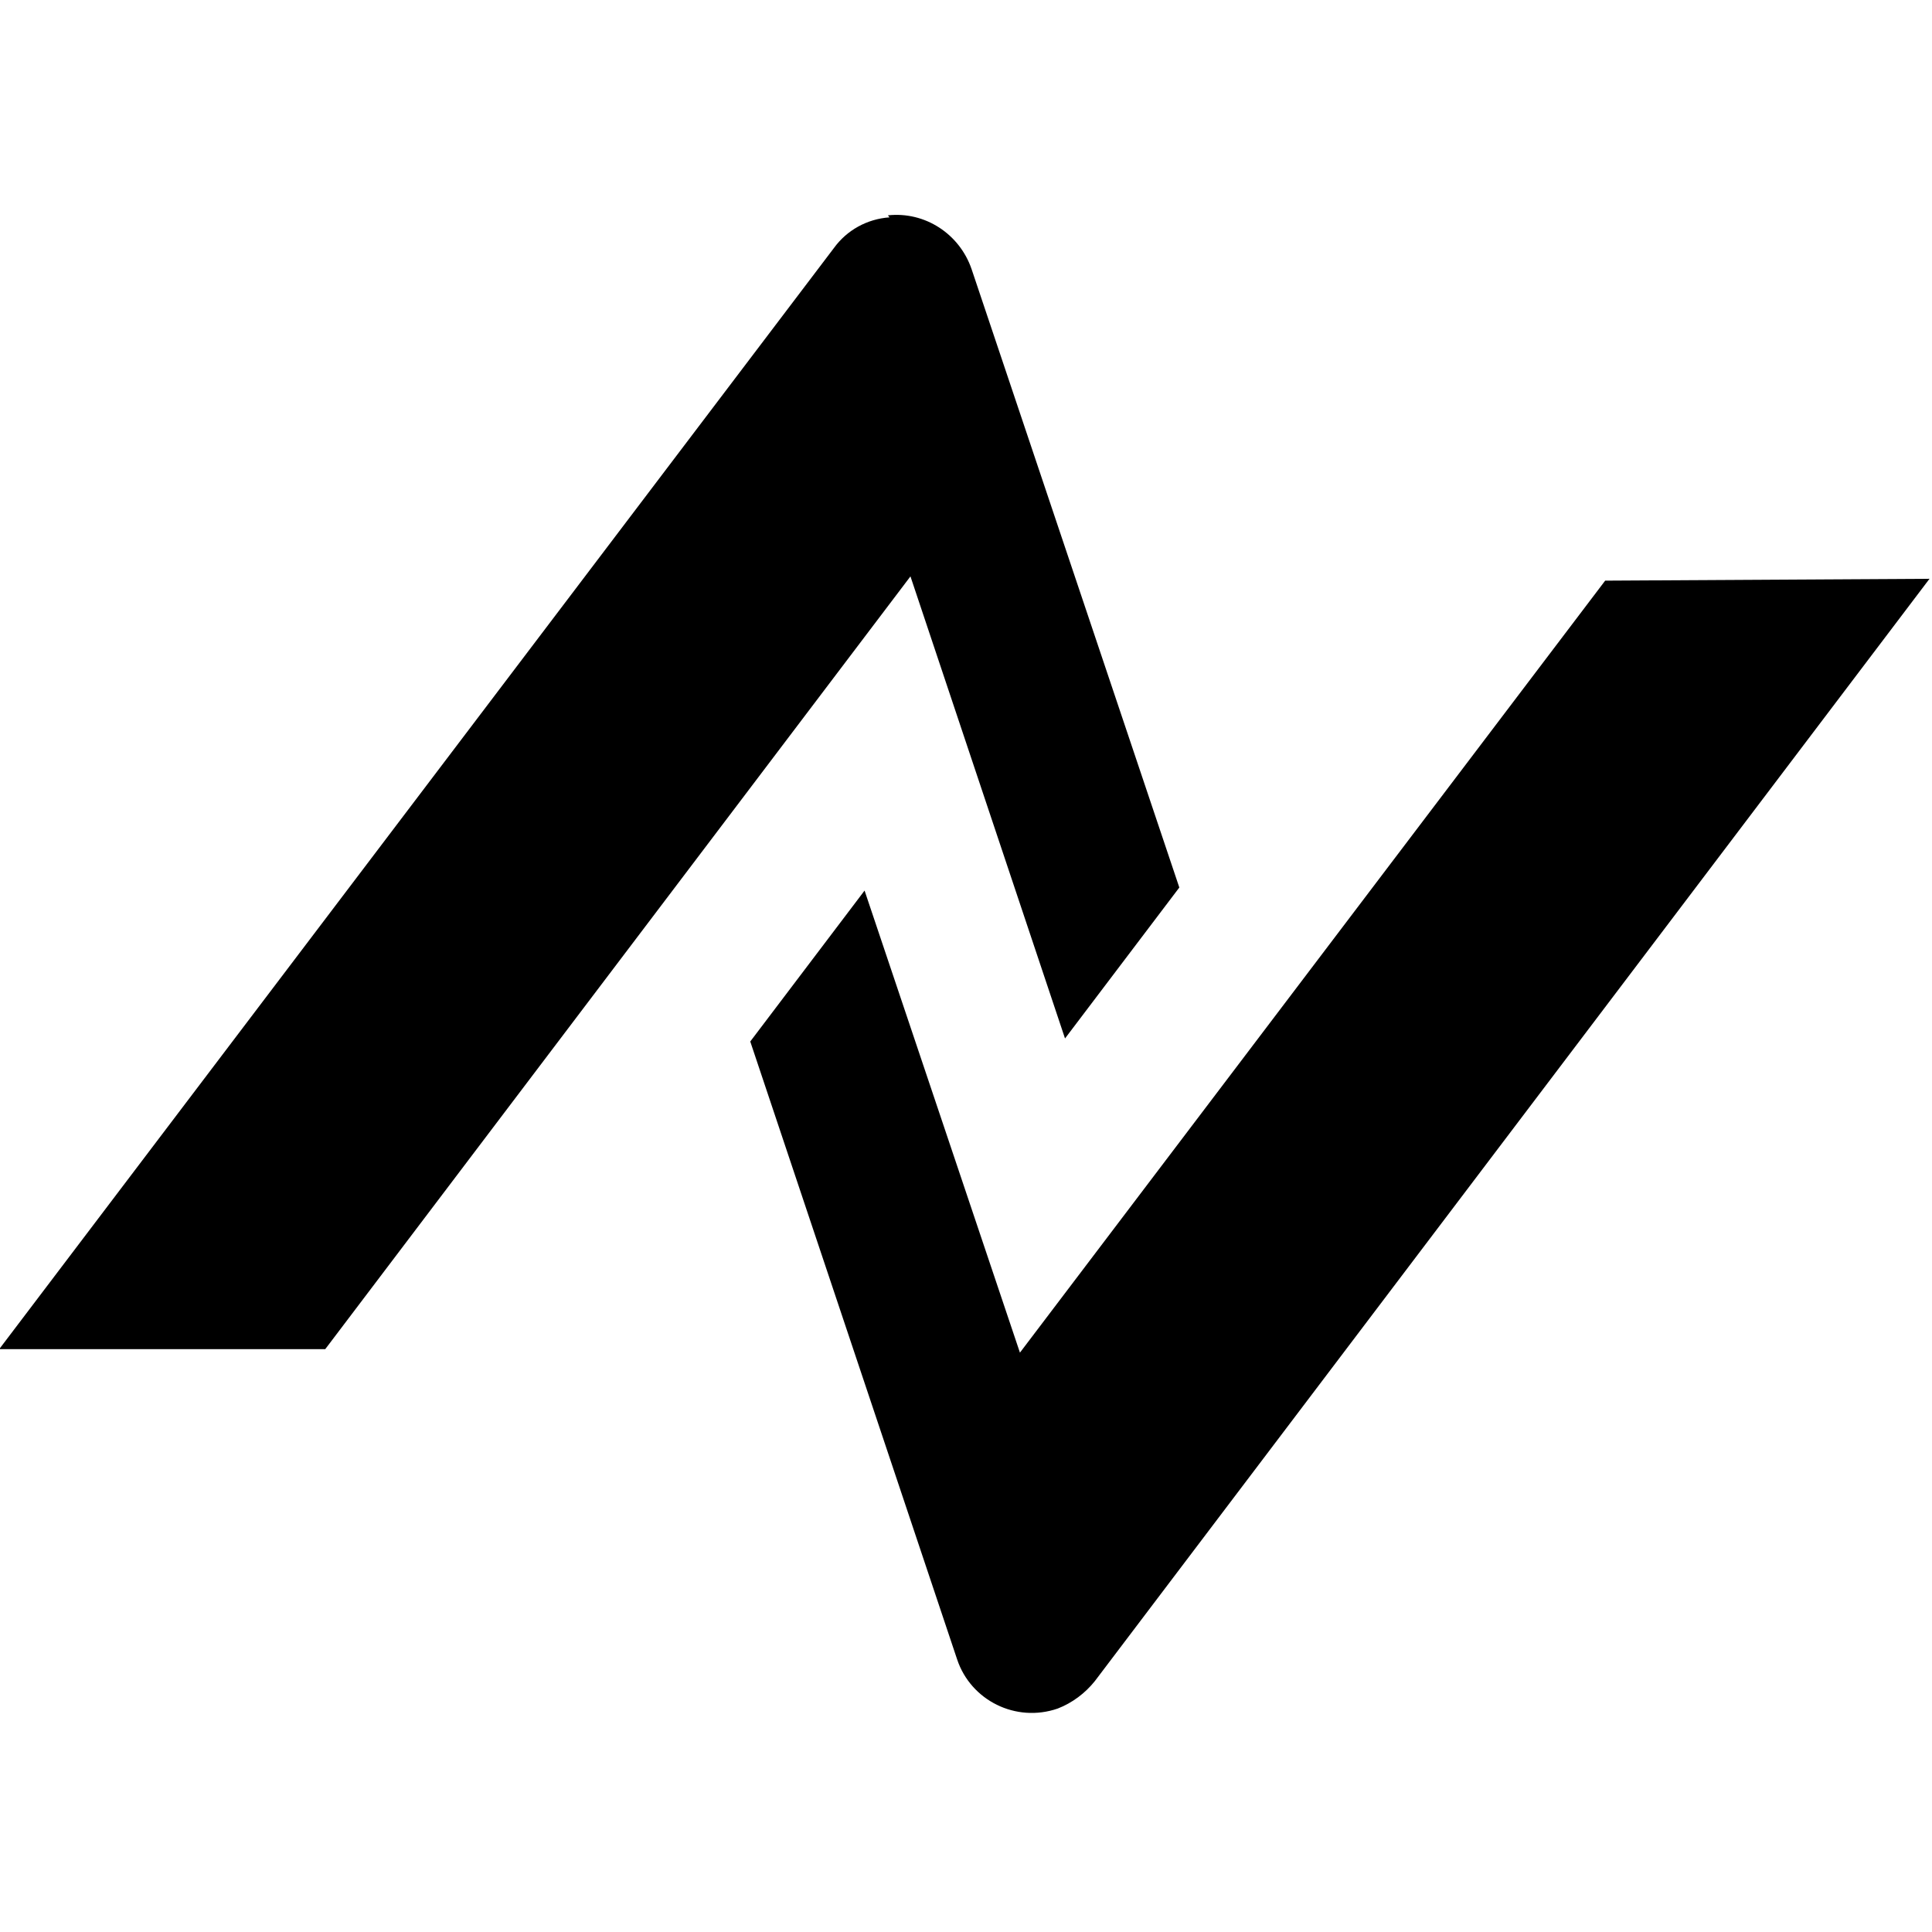 <svg viewBox="0 0 24 24" xmlns="http://www.w3.org/2000/svg"><path d="M11.05 2.7v0c-.28.02-.53.16-.69.38L-.01 16.76H4.04l7.27-9.6 1.92 5.74 1.42-1.875 -2.58-7.68v0c-.15-.44-.58-.72-1.04-.67Zm8.89 4.513l-7.27 9.59 -1.93-5.74 -1.42 1.875 2.57 7.676h0c.17.51.73.79 1.25.61 .18-.07.34-.19.46-.34L23.969 7.19Z"/></svg>